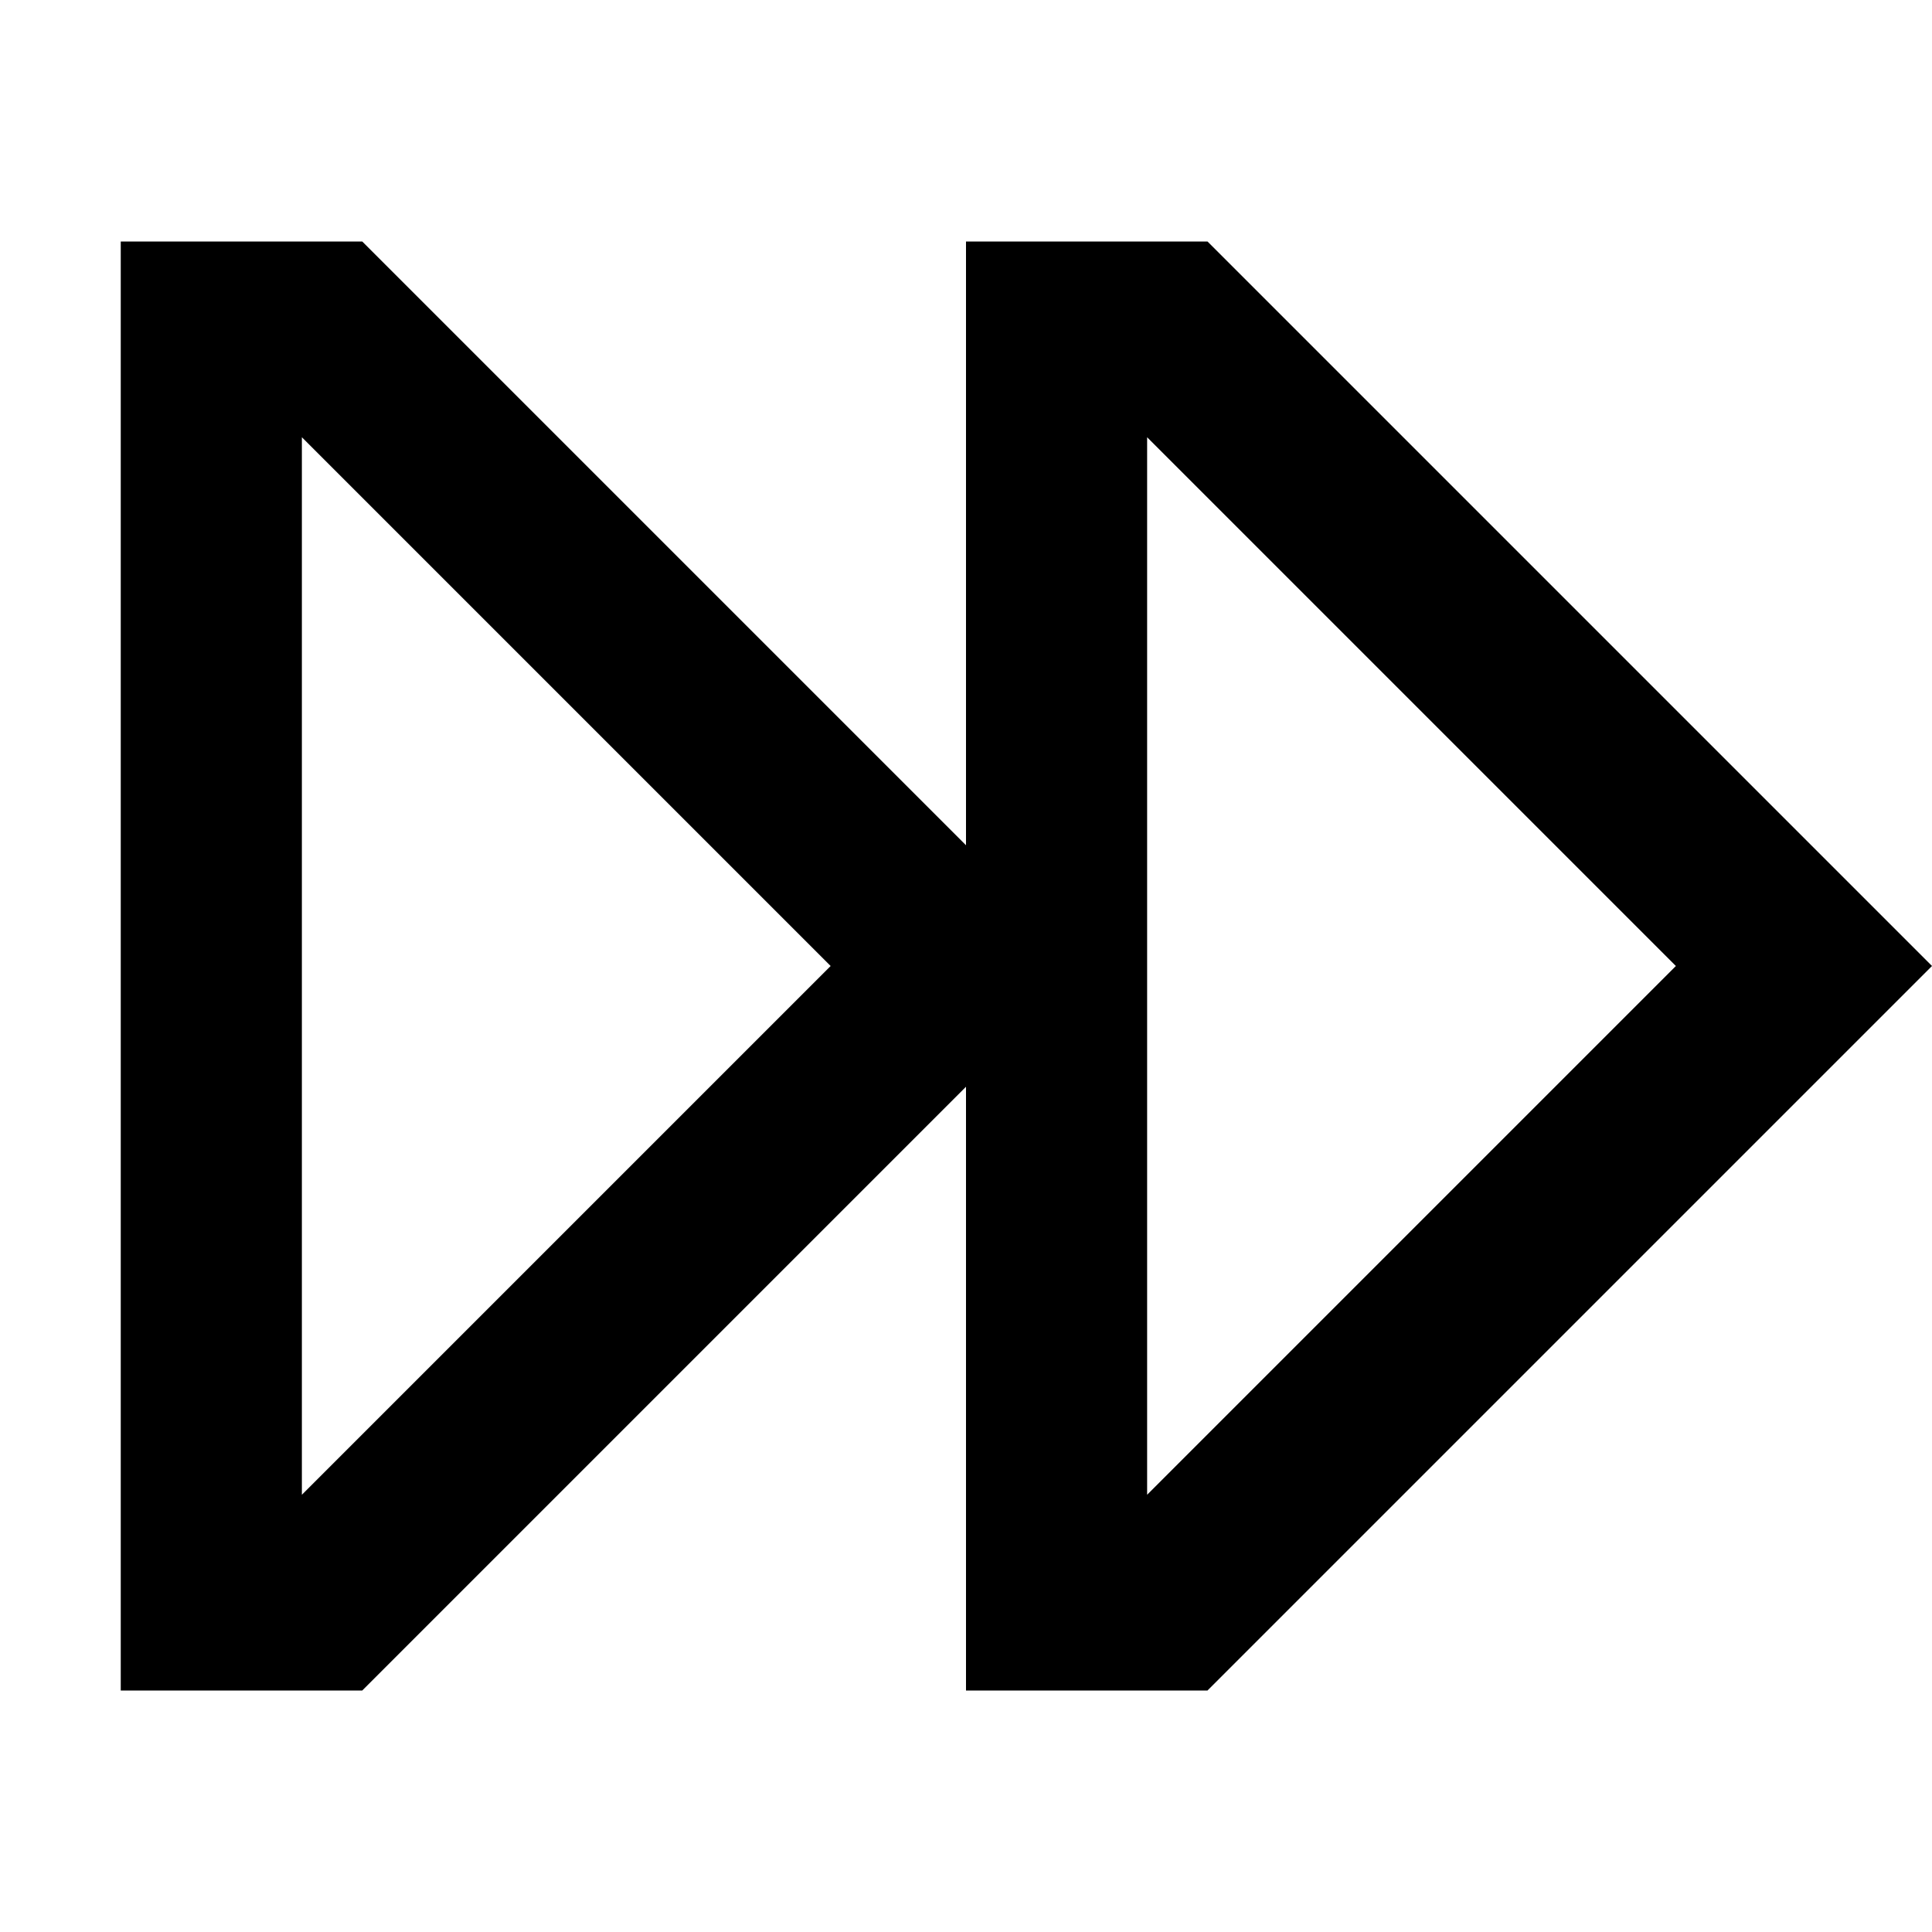 <svg width="16" height="16" viewBox="0 0 16 16" fill="none" xmlns="http://www.w3.org/2000/svg">
<path fill-rule="evenodd" clip-rule="evenodd" d="M8 14L8 9L3 14H1L1 2H3L8 7L8 2H10L16 8L10 14H8ZM13.879 8L9.5 3.621L9.5 12.379L13.879 8ZM6.879 8L2.5 3.621L2.5 12.379L6.879 8Z" fill="black"/>
</svg>
